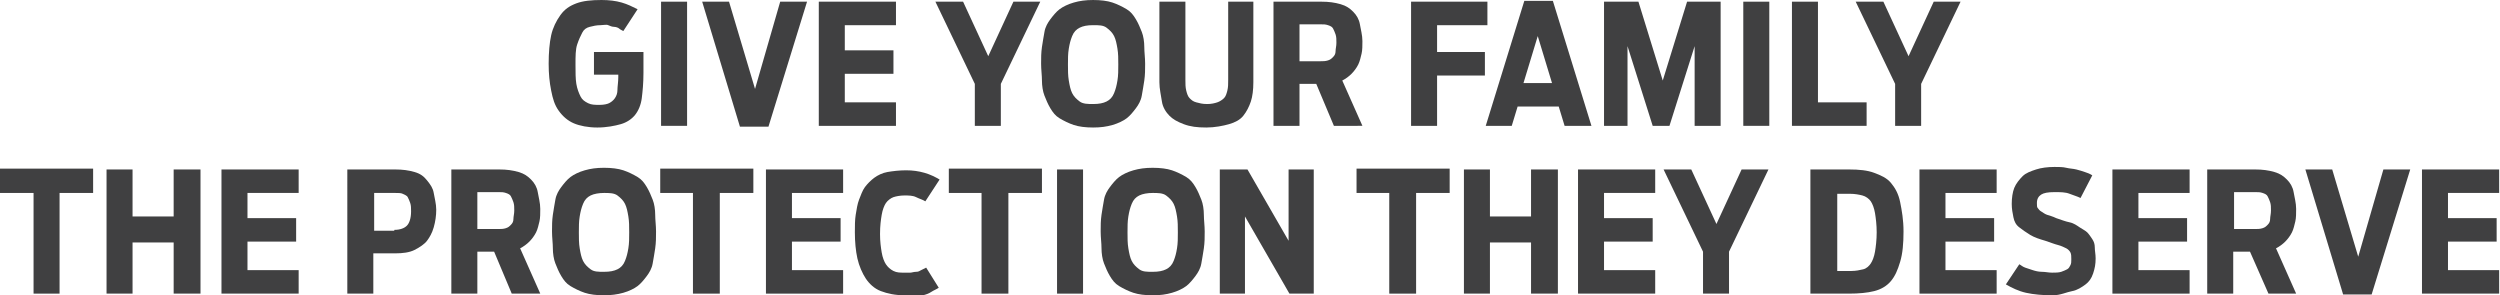 <?xml version="1.0" encoding="utf-8"?>
<!-- Generator: Adobe Illustrator 24.0.1, SVG Export Plug-In . SVG Version: 6.00 Build 0)  -->
<svg version="1.1" id="Layer_1" xmlns="http://www.w3.org/2000/svg" xmlns:xlink="http://www.w3.org/1999/xlink" x="0px" y="0px"
	 viewBox="0 0 298 35.2" style="enable-background:new 0 0 298 35.2;" xml:space="preserve">
<style type="text/css">
	.st0{fill:#404041;}
	.st1{fill:#FFFFFF;}
	.st2{fill:#3BB54A;}
</style>
<g>
	<path class="st0" d="M71.2,15.2c-1.1,0-2.1-0.2-2.8-0.5s-1.3-0.8-1.8-1.5s-0.7-1.4-0.9-2.4s-0.3-2-0.3-3.2c0-1.3,0.1-2.5,0.3-3.4
		s0.6-1.7,1.1-2.4s1.1-1.1,1.9-1.4s1.8-0.4,3-0.4c0.9,0,1.7,0.1,2.4,0.3s1.3,0.5,1.9,0.8l-1.7,2.6c-0.2-0.1-0.4-0.2-0.5-0.3
		s-0.4-0.2-0.6-0.2s-0.5-0.1-0.7-0.2S71.9,3,71.6,3c-0.5,0-0.9,0.1-1.3,0.2s-0.7,0.3-0.9,0.7s-0.4,0.8-0.6,1.4s-0.2,1.4-0.2,2.4
		c0,0.9,0,1.7,0.1,2.3s0.3,1.1,0.5,1.5s0.5,0.6,0.9,0.8s0.8,0.2,1.4,0.2c0.5,0,0.9-0.1,1.1-0.2s0.5-0.3,0.7-0.6s0.3-0.6,0.3-1
		s0.1-0.9,0.1-1.5V8.9h-2.9V6.2h5.9v2.5c0,1.2-0.1,2.2-0.2,3s-0.4,1.5-0.8,2s-1,0.9-1.7,1.1S72.3,15.2,71.2,15.2z"/>
	<path class="st0" d="M78.8,0.2h3.1V15h-3.1V0.2z"/>
	<path class="st0" d="M83.7,0.2h3.2L90,10.6l3-10.4h3.2l-4.6,14.9h-3.4L83.7,0.2z"/>
	<path class="st0" d="M97.7,0.2h9.1V3h-6.1v3h5.8v2.8h-5.8v3.4h6.1V15h-9.2V0.2z"/>
	<path class="st0" d="M116.2,10l-4.7-9.8h3.3l3,6.5l3-6.5h3.2l-4.7,9.8v5h-3.1V10z"/>
	<path class="st0" d="M130.3,15.2c-0.9,0-1.7-0.1-2.3-0.3s-1.2-0.5-1.7-0.8s-0.8-0.7-1.1-1.2s-0.5-1-0.7-1.5s-0.3-1.2-0.3-1.8
		s-0.1-1.3-0.1-2s0-1.3,0.1-2s0.2-1.2,0.3-1.8s0.4-1.1,0.7-1.5s0.7-0.9,1.1-1.2s1-0.6,1.7-0.8s1.4-0.3,2.3-0.3s1.7,0.1,2.3,0.3
		s1.2,0.5,1.7,0.8s0.8,0.7,1.1,1.2s0.5,1,0.7,1.5s0.3,1.2,0.3,1.8s0.1,1.3,0.1,2s0,1.3-0.1,2s-0.2,1.2-0.3,1.8s-0.4,1.1-0.7,1.5
		s-0.7,0.9-1.1,1.2s-1,0.6-1.7,0.8S131.2,15.2,130.3,15.2z M130.3,12.4c0.7,0,1.2-0.1,1.6-0.3s0.7-0.5,0.9-1s0.3-0.9,0.4-1.5
		s0.1-1.2,0.1-1.9c0-0.7,0-1.3-0.1-1.9s-0.2-1.1-0.4-1.5s-0.5-0.7-0.9-1S131,3,130.3,3s-1.2,0.1-1.6,0.3s-0.7,0.5-0.9,1
		s-0.3,0.9-0.4,1.5s-0.1,1.2-0.1,1.9c0,0.7,0,1.3,0.1,1.9s0.2,1.1,0.4,1.5s0.5,0.7,0.9,1S129.7,12.4,130.3,12.4z"/>
	<path class="st0" d="M143.8,15.2c-1.1,0-1.9-0.1-2.7-0.4s-1.3-0.6-1.7-1s-0.8-1-0.9-1.7s-0.3-1.5-0.3-2.3V0.2h3.1v9.3
		c0,0.5,0,0.9,0.1,1.3s0.2,0.7,0.4,0.9s0.4,0.4,0.8,0.5s0.7,0.2,1.3,0.2c0.5,0,0.9-0.1,1.2-0.2s0.6-0.3,0.8-0.5s0.3-0.5,0.4-0.9
		s0.1-0.8,0.1-1.3V0.2h3v9.6c0,0.9-0.1,1.7-0.3,2.3s-0.5,1.2-0.9,1.7s-1,0.8-1.7,1S144.8,15.2,143.8,15.2z"/>
	<path class="st0" d="M156.9,10h-2v5h-3.1V0.2h5.7c0.9,0,1.6,0.1,2.3,0.3s1.1,0.5,1.5,0.9s0.7,0.9,0.8,1.5s0.3,1.3,0.3,2
		c0,0.5,0,1.1-0.1,1.5s-0.2,0.9-0.4,1.3s-0.5,0.8-0.8,1.1s-0.7,0.6-1.1,0.8l2.4,5.4H159L156.9,10z M157.4,7.3c0.3,0,0.6,0,0.9-0.1
		s0.4-0.2,0.6-0.4s0.3-0.4,0.3-0.7s0.1-0.6,0.1-1s0-0.7-0.1-1s-0.2-0.5-0.3-0.7s-0.3-0.3-0.6-0.4s-0.5-0.1-0.9-0.1h-2.5v4.4H157.4z"
		/>
	<path class="st0" d="M168.1,0.2h9.2V3h-6v3.2h5.7v2.8h-5.7V15h-3.1V0.2z"/>
	<path class="st0" d="M181.7,0.1h3.4l4.6,14.9h-3.2l-0.7-2.3h-4.9l-0.7,2.3h-3.1L181.7,0.1z M185,9.9l-1.7-5.6l-1.7,5.6H185z"/>
	<path class="st0" d="M191.3,0.2h4l2.9,9.4l2.9-9.4h4V15H202V5.5l-3,9.5h-2l-3-9.5V15h-2.8V0.2z"/>
	<path class="st0" d="M207.8,0.2h3.1V15h-3.1V0.2z"/>
	<path class="st0" d="M213.6,0.2h3.1v12h5.8V15h-8.9V0.2z"/>
	<path class="st0" d="M225.9,10l-4.7-9.8h3.3l3,6.5l3-6.5h3.2L229,10v5h-3.1V10z"/>
	<path class="st0" d="M4,23H0v-2.9h11.1V23h-4v12H4V23z"/>
	<path class="st0" d="M12.7,20.2h3.1v5.6h4.9v-5.6h3.2V35h-3.2v-6.1h-4.9V35h-3.1V20.2z"/>
	<path class="st0" d="M26.5,20.2h9.1V23h-6.1v3h5.8v2.8h-5.8v3.4h6.1V35h-9.2V20.2z"/>
	<path class="st0" d="M41.4,20.2h5.7c0.9,0,1.6,0.1,2.3,0.3s1.1,0.5,1.5,1s0.7,0.9,0.8,1.5s0.3,1.3,0.3,2c0,0.7-0.1,1.4-0.3,2.1
		s-0.5,1.2-0.8,1.6s-0.9,0.8-1.5,1.1s-1.4,0.4-2.3,0.4h-2.6V35h-3.1V20.2z M47,27.4c0.7,0,1.2-0.2,1.5-0.5s0.5-0.9,0.5-1.7
		c0-0.4,0-0.7-0.1-1s-0.2-0.5-0.3-0.7s-0.4-0.3-0.6-0.4s-0.5-0.1-0.9-0.1h-2.5v4.5H47z"/>
	<path class="st0" d="M58.9,30h-2v5h-3.1V20.2h5.7c0.9,0,1.6,0.1,2.3,0.3s1.1,0.5,1.5,0.9s0.7,0.9,0.8,1.5s0.3,1.3,0.3,2
		c0,0.5,0,1.1-0.1,1.5s-0.2,0.9-0.4,1.3s-0.5,0.8-0.8,1.1s-0.7,0.6-1.1,0.8l2.4,5.4H61L58.9,30z M59.4,27.3c0.3,0,0.6,0,0.9-0.1
		s0.4-0.2,0.6-0.4s0.3-0.4,0.3-0.7s0.1-0.6,0.1-1s0-0.7-0.1-1s-0.2-0.5-0.3-0.7s-0.3-0.3-0.6-0.4s-0.5-0.1-0.9-0.1h-2.5v4.4H59.4z"
		/>
	<path class="st0" d="M72,35.2c-0.9,0-1.7-0.1-2.3-0.3s-1.2-0.5-1.7-0.8s-0.8-0.7-1.1-1.2s-0.5-1-0.7-1.5s-0.3-1.2-0.3-1.8
		s-0.1-1.3-0.1-2s0-1.3,0.1-2s0.2-1.2,0.3-1.8s0.4-1.1,0.7-1.5s0.7-0.9,1.1-1.2s1-0.6,1.7-0.8S71.1,20,72,20s1.7,0.1,2.3,0.3
		s1.2,0.5,1.7,0.8s0.8,0.7,1.1,1.2s0.5,1,0.7,1.5s0.3,1.2,0.3,1.8s0.1,1.3,0.1,2s0,1.3-0.1,2s-0.2,1.2-0.3,1.8s-0.4,1.1-0.7,1.5
		s-0.7,0.9-1.1,1.2s-1,0.6-1.7,0.8S72.8,35.2,72,35.2z M72,32.4c0.7,0,1.2-0.1,1.6-0.3s0.7-0.5,0.9-1s0.3-0.9,0.4-1.5
		s0.1-1.2,0.1-1.9c0-0.7,0-1.3-0.1-1.9s-0.2-1.1-0.4-1.5s-0.5-0.7-0.9-1S72.6,23,72,23s-1.2,0.1-1.6,0.3s-0.7,0.5-0.9,1
		s-0.3,0.9-0.4,1.5S69,27,69,27.7c0,0.7,0,1.3,0.1,1.9s0.2,1.1,0.4,1.5s0.5,0.7,0.9,1S71.3,32.4,72,32.4z"/>
	<path class="st0" d="M82.7,23h-4v-2.9h11.1V23h-4v12h-3.2V23z"/>
	<path class="st0" d="M91.4,20.2h9.1V23h-6.1v3h5.8v2.8h-5.8v3.4h6.1V35h-9.2V20.2z"/>
	<path class="st0" d="M107.9,35.2c-1.2,0-2.1-0.2-2.9-0.5s-1.4-0.9-1.8-1.5s-0.8-1.5-1-2.4s-0.3-2-0.3-3.1c0-0.7,0-1.5,0.1-2.1
		s0.2-1.3,0.4-1.8s0.4-1.1,0.7-1.5s0.7-0.8,1.1-1.1s1-0.6,1.6-0.7s1.4-0.2,2.2-0.2c0.8,0,1.5,0.1,2.2,0.3s1.3,0.5,1.8,0.8l-1.7,2.6
		c-0.3-0.2-0.7-0.3-1.1-0.5s-0.9-0.2-1.4-0.2c-0.5,0-1,0.1-1.3,0.2s-0.7,0.4-0.9,0.7s-0.4,0.8-0.5,1.4s-0.2,1.3-0.2,2.3
		c0,0.9,0.1,1.6,0.2,2.2s0.3,1.1,0.5,1.4s0.5,0.6,0.9,0.8s0.8,0.2,1.3,0.2c0.3,0,0.5,0,0.7,0s0.4-0.1,0.7-0.1s0.4-0.1,0.6-0.2
		s0.4-0.2,0.6-0.3l1.5,2.4c-0.3,0.2-0.6,0.3-0.9,0.5s-0.6,0.3-1,0.4s-0.7,0.2-1.1,0.2S108.4,35.2,107.9,35.2z"/>
	<path class="st0" d="M117.1,23h-4v-2.9h11.1V23h-4v12h-3.2V23z"/>
	<path class="st0" d="M126,20.2h3.1V35H126V20.2z"/>
	<path class="st0" d="M137.4,35.2c-0.9,0-1.7-0.1-2.3-0.3s-1.2-0.5-1.7-0.8s-0.8-0.7-1.1-1.2s-0.5-1-0.7-1.5s-0.3-1.2-0.3-1.8
		s-0.1-1.3-0.1-2s0-1.3,0.1-2s0.2-1.2,0.3-1.8s0.4-1.1,0.7-1.5s0.7-0.9,1.1-1.2s1-0.6,1.7-0.8s1.4-0.3,2.3-0.3s1.7,0.1,2.3,0.3
		s1.2,0.5,1.7,0.8s0.8,0.7,1.1,1.2s0.5,1,0.7,1.5s0.3,1.2,0.3,1.8s0.1,1.3,0.1,2s0,1.3-0.1,2s-0.2,1.2-0.3,1.8s-0.4,1.1-0.7,1.5
		s-0.7,0.9-1.1,1.2s-1,0.6-1.7,0.8S138.3,35.2,137.4,35.2z M137.4,32.4c0.7,0,1.2-0.1,1.6-0.3s0.7-0.5,0.9-1s0.3-0.9,0.4-1.5
		s0.1-1.2,0.1-1.9c0-0.7,0-1.3-0.1-1.9s-0.2-1.1-0.4-1.5s-0.5-0.7-0.9-1S138,23,137.4,23s-1.2,0.1-1.6,0.3s-0.7,0.5-0.9,1
		s-0.3,0.9-0.4,1.5s-0.1,1.2-0.1,1.9c0,0.7,0,1.3,0.1,1.9s0.2,1.1,0.4,1.5s0.5,0.7,0.9,1S136.7,32.4,137.4,32.4z"/>
	<path class="st0" d="M145.4,20.2h3.3l4.9,8.5v-8.5h3V35h-2.9l-5.3-9.2V35h-3V20.2z"/>
	<path class="st0" d="M165.7,23h-4v-2.9h11.1V23h-4v12h-3.2V23z"/>
	<path class="st0" d="M174.5,20.2h3.1v5.6h4.9v-5.6h3.2V35h-3.2v-6.1h-4.9V35h-3.1V20.2z"/>
	<path class="st0" d="M188.2,20.2h9.1V23h-6.1v3h5.8v2.8h-5.8v3.4h6.1V35h-9.2V20.2z"/>
	<path class="st0" d="M203,30l-4.7-9.8h3.3l3,6.5l3-6.5h3.2l-4.7,9.8v5H203V30z"/>
	<path class="st0" d="M215.8,20.2h4.6c1.2,0,2.2,0.1,3,0.4s1.5,0.6,2,1.2s0.9,1.3,1.1,2.3s0.4,2.1,0.4,3.5c0,1.4-0.1,2.6-0.4,3.6
		s-0.6,1.7-1.1,2.3s-1.2,1-2,1.2s-1.8,0.3-3,0.3h-4.6V20.2z M220.7,32.3c0.5,0,1-0.1,1.4-0.2s0.7-0.4,0.9-0.7s0.4-0.8,0.5-1.4
		s0.2-1.4,0.2-2.3c0-0.9-0.1-1.7-0.2-2.3s-0.3-1.1-0.5-1.4s-0.6-0.6-1-0.7s-0.9-0.2-1.5-0.2H219v9.2H220.7z"/>
	<path class="st0" d="M228.9,20.2h9.1V23h-6.1v3h5.8v2.8h-5.8v3.4h6.1V35h-9.2V20.2z"/>
	<path class="st0" d="M244.7,35.2c-1.2,0-2.3-0.1-3.2-0.3s-1.7-0.6-2.4-1l1.6-2.4c0.2,0.1,0.4,0.3,0.7,0.4s0.6,0.2,0.9,0.3
		s0.7,0.2,1.1,0.2s0.8,0.1,1.2,0.1c0.4,0,0.8,0,1.1-0.1s0.5-0.2,0.7-0.3s0.3-0.3,0.4-0.5s0.1-0.4,0.1-0.7c0-0.3,0-0.6-0.1-0.8
		s-0.3-0.4-0.5-0.5s-0.6-0.3-1-0.4s-0.9-0.3-1.5-0.5c-0.7-0.2-1.3-0.4-1.8-0.7s-0.9-0.6-1.3-0.9s-0.6-0.7-0.7-1.2s-0.2-1-0.2-1.6
		c0-0.7,0.1-1.4,0.3-1.9s0.6-1,1-1.4s1-0.6,1.6-0.8s1.4-0.3,2.2-0.3c0.5,0,1,0,1.4,0.1s0.8,0.1,1.2,0.2s0.7,0.2,1,0.3
		s0.6,0.2,0.9,0.4l-1.4,2.7c-0.4-0.2-0.8-0.3-1.3-0.5s-1.1-0.2-1.8-0.2c-0.8,0-1.3,0.1-1.6,0.3s-0.5,0.5-0.5,1c0,0.3,0,0.5,0.1,0.6
		s0.2,0.3,0.4,0.4s0.4,0.3,0.7,0.4s0.7,0.2,1.1,0.4c0.6,0.2,1.1,0.4,1.6,0.5s0.9,0.4,1.2,0.6s0.7,0.4,0.9,0.6s0.4,0.5,0.6,0.8
		s0.3,0.6,0.3,1s0.1,0.8,0.1,1.3c0,0.7-0.1,1.2-0.3,1.8s-0.5,1-0.9,1.3s-1,0.7-1.6,0.8S245.6,35.2,244.7,35.2z"/>
	<path class="st0" d="M251.9,20.2h9.1V23h-6.1v3h5.8v2.8h-5.8v3.4h6.1V35h-9.2V20.2z"/>
	<path class="st0" d="M268.2,30h-2v5h-3.1V20.2h5.7c0.9,0,1.6,0.1,2.3,0.3s1.1,0.5,1.5,0.9s0.7,0.9,0.8,1.5s0.3,1.3,0.3,2
		c0,0.5,0,1.1-0.1,1.5s-0.2,0.9-0.4,1.3s-0.5,0.8-0.8,1.1s-0.7,0.6-1.1,0.8l2.4,5.4h-3.3L268.2,30z M268.8,27.3c0.3,0,0.6,0,0.9-0.1
		s0.4-0.2,0.6-0.4s0.3-0.4,0.3-0.7s0.1-0.6,0.1-1s0-0.7-0.1-1s-0.2-0.5-0.3-0.7s-0.3-0.3-0.6-0.4s-0.5-0.1-0.9-0.1h-2.5v4.4H268.8z"
		/>
	<path class="st0" d="M274.8,20.2h3.2l3.1,10.4l3-10.4h3.2l-4.6,14.9h-3.4L274.8,20.2z"/>
	<path class="st0" d="M288.8,20.2h9.1V23h-6.1v3h5.8v2.8h-5.8v3.4h6.1V35h-9.2V20.2z"/>
</g>
</svg>
